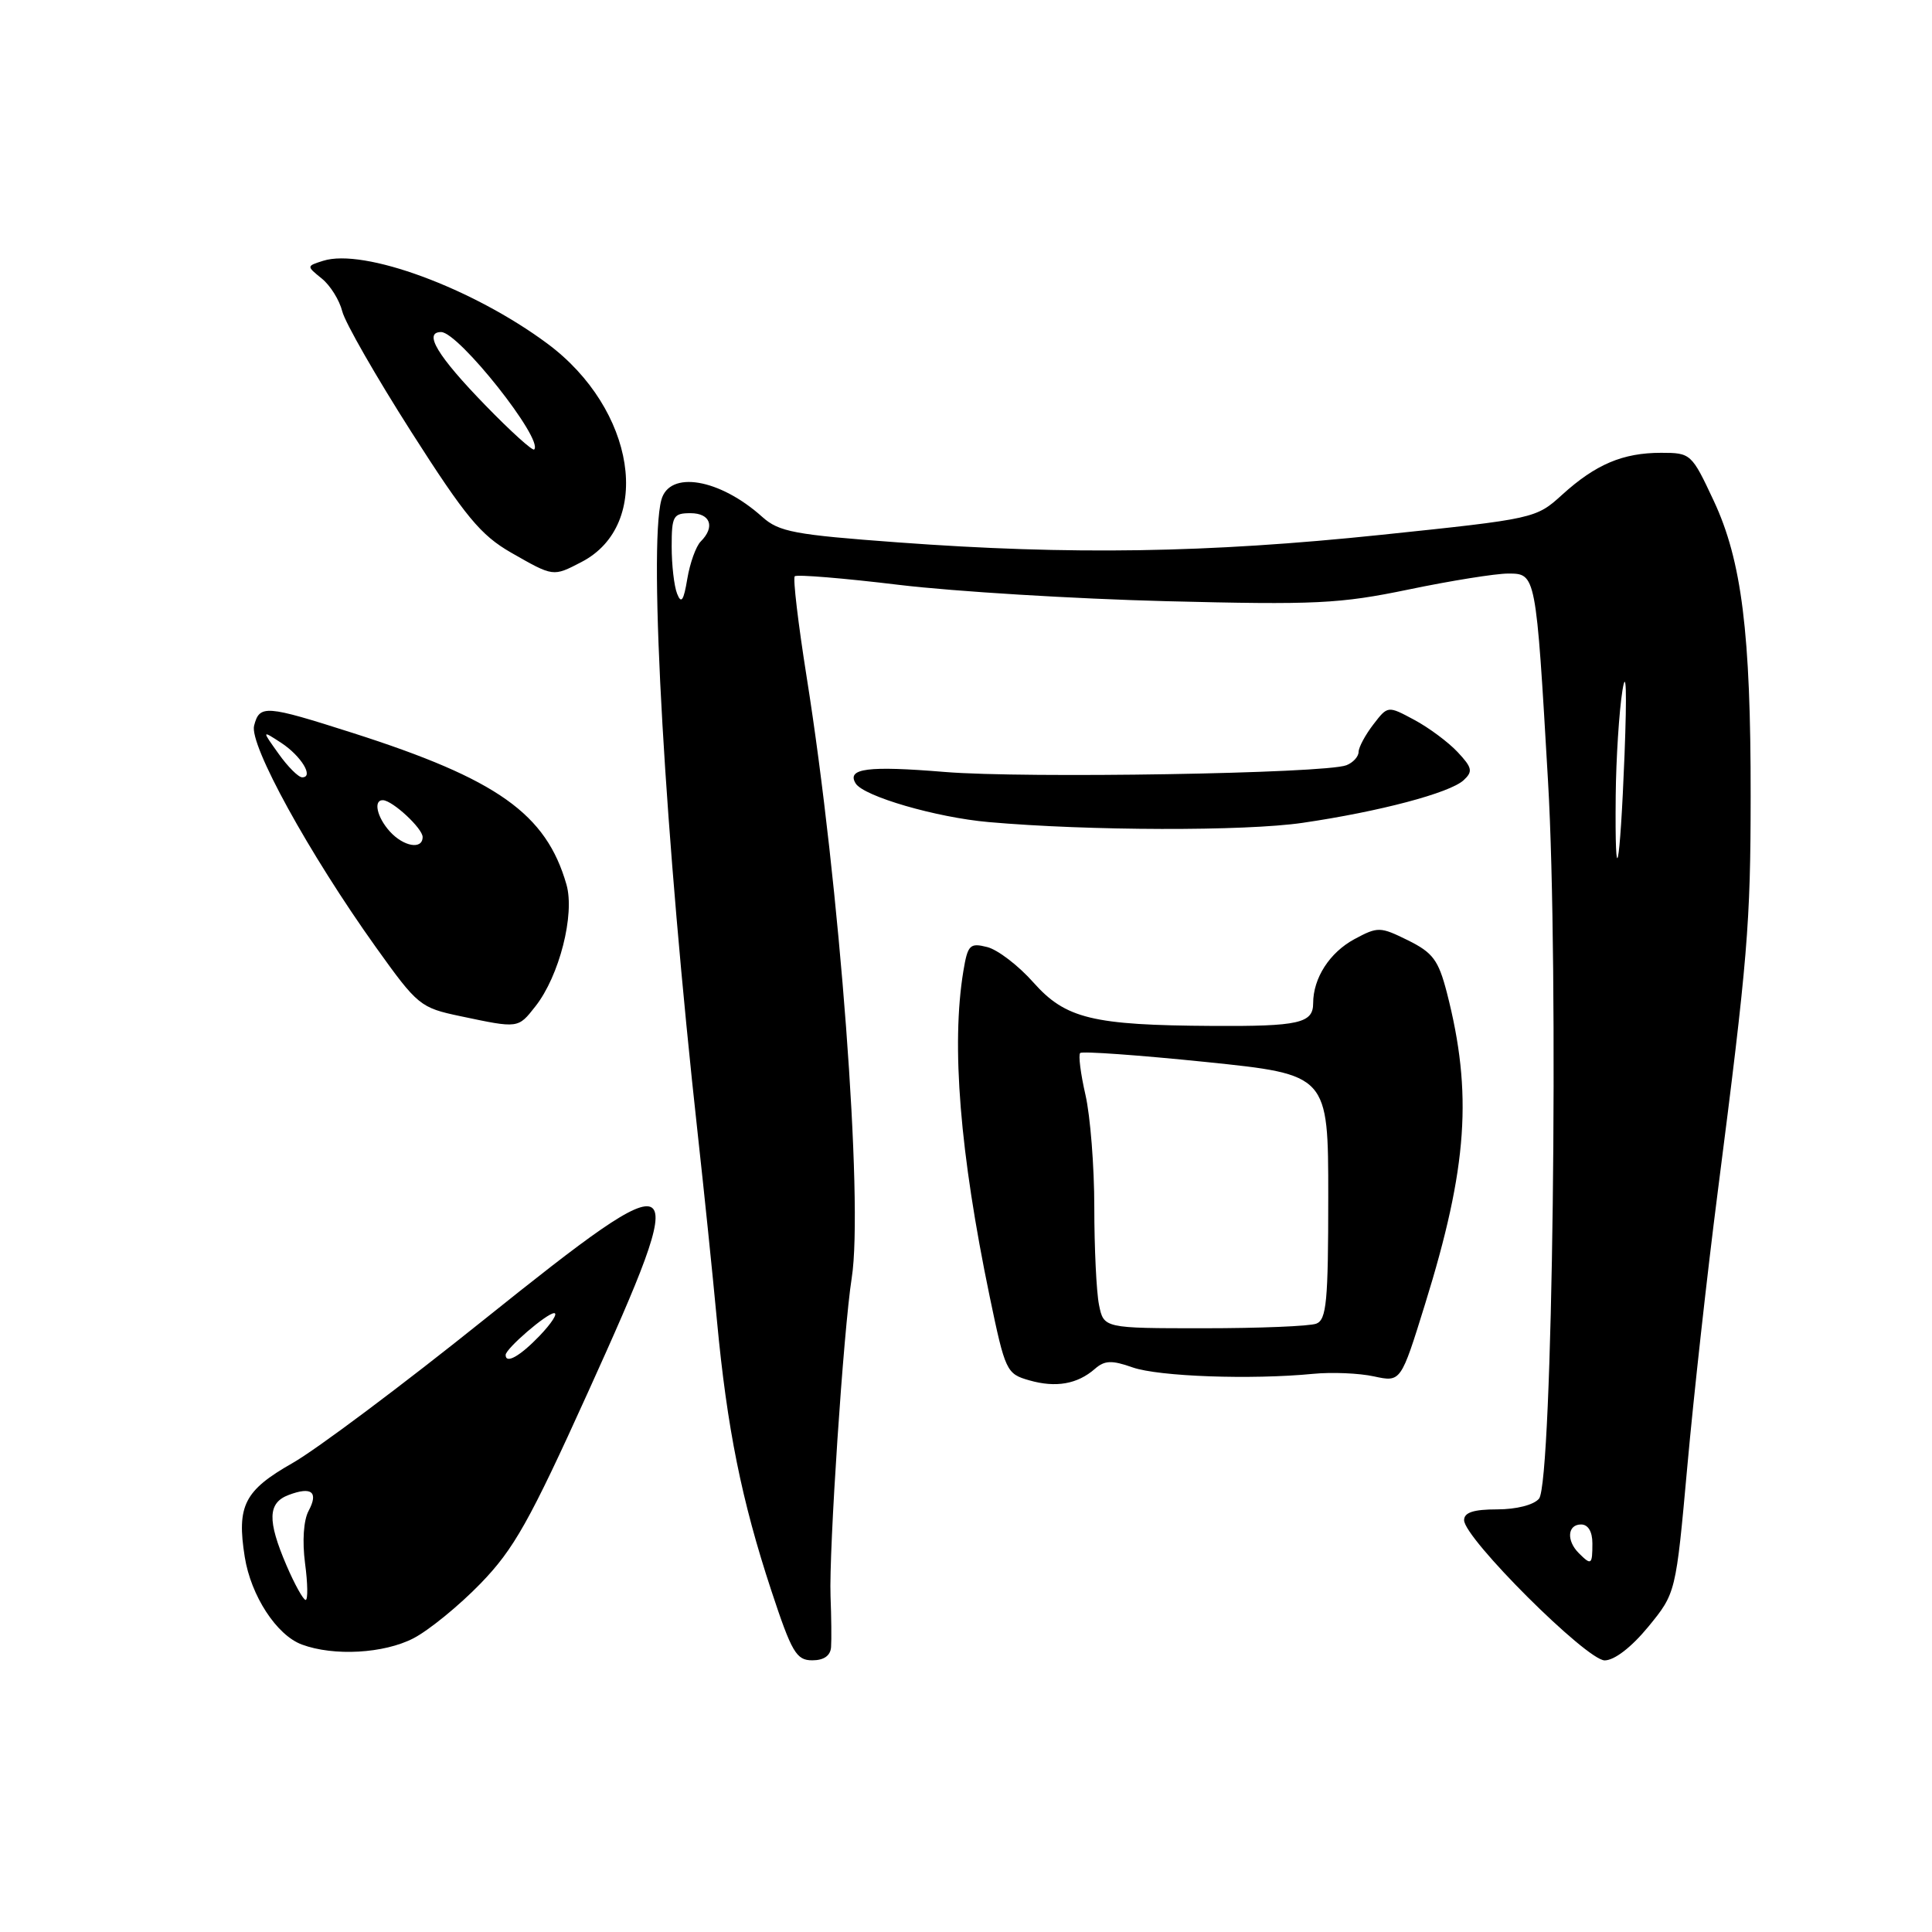 <?xml version="1.0" encoding="UTF-8" standalone="no"?>
<!DOCTYPE svg PUBLIC "-//W3C//DTD SVG 1.1//EN" "http://www.w3.org/Graphics/SVG/1.1/DTD/svg11.dtd" >
<svg xmlns="http://www.w3.org/2000/svg" xmlns:xlink="http://www.w3.org/1999/xlink" version="1.1" viewBox="0 0 256 256">
 <g >
 <path fill="currentColor"
d=" M 110.12 218.25 C 110.19 217.29 110.16 214.25 110.05 211.50 C 109.82 205.60 111.77 176.23 112.86 169.32 C 114.43 159.31 111.27 117.20 106.88 89.67 C 105.76 82.61 105.05 76.62 105.31 76.36 C 105.57 76.10 111.79 76.61 119.14 77.50 C 126.49 78.38 142.40 79.35 154.50 79.66 C 174.33 80.16 177.50 80.01 186.66 78.11 C 192.24 76.95 198.17 76.00 199.82 76.00 C 203.53 76.00 203.52 75.94 205.12 103.50 C 206.58 128.41 205.73 196.42 203.93 198.58 C 203.24 199.41 200.93 200.00 198.38 200.00 C 195.25 200.00 194.00 200.41 194.00 201.43 C 194.00 203.82 210.24 220.01 212.63 220.01 C 213.93 220.00 216.17 218.27 218.41 215.55 C 222.06 211.09 222.06 211.09 223.58 194.30 C 224.41 185.06 226.22 168.72 227.60 158.00 C 231.59 126.93 231.96 122.41 231.97 105.50 C 231.99 83.90 230.79 74.28 227.08 66.36 C 224.15 60.10 224.04 60.00 220.10 60.00 C 215.03 60.00 211.43 61.53 207.00 65.55 C 203.52 68.71 203.38 68.74 183.00 70.87 C 160.02 73.27 141.88 73.56 119.00 71.87 C 105.26 70.86 103.22 70.48 101.00 68.49 C 95.34 63.41 88.69 62.29 87.63 66.25 C 85.91 72.66 88.12 110.97 92.48 150.50 C 93.27 157.65 94.41 168.67 95.00 174.99 C 96.34 189.26 98.27 198.83 102.20 210.75 C 104.91 218.96 105.52 220.00 107.63 220.00 C 109.17 220.00 110.04 219.39 110.12 218.25 Z  M 54.79 217.08 C 56.83 216.02 60.83 212.76 63.67 209.83 C 68.09 205.27 70.16 201.60 77.92 184.46 C 91.84 153.73 91.13 153.24 64.20 174.81 C 53.37 183.50 41.91 192.08 38.75 193.87 C 32.37 197.50 31.35 199.51 32.43 206.30 C 33.25 211.45 36.65 216.67 40.00 217.91 C 44.23 219.48 50.87 219.11 54.79 217.08 Z  M 145.08 181.38 C 146.37 180.25 147.31 180.21 150.08 181.19 C 153.55 182.40 165.79 182.84 174.00 182.04 C 176.47 181.80 180.10 181.95 182.06 182.38 C 185.62 183.15 185.62 183.15 188.82 172.83 C 194.47 154.64 195.15 144.86 191.71 131.50 C 190.60 127.22 189.86 126.23 186.57 124.60 C 182.88 122.78 182.58 122.77 179.47 124.44 C 176.18 126.22 174.00 129.60 174.00 132.94 C 174.00 135.58 172.10 136.01 160.67 135.94 C 144.77 135.85 141.20 134.98 136.94 130.19 C 134.96 127.95 132.20 125.84 130.81 125.49 C 128.51 124.91 128.23 125.19 127.65 128.68 C 126.03 138.49 127.19 152.76 131.13 171.76 C 133.20 181.70 133.36 182.04 136.38 182.90 C 139.90 183.91 142.76 183.41 145.08 181.38 Z  M 70.95 133.34 C 74.12 129.31 76.19 121.17 75.06 117.21 C 72.37 107.83 65.92 103.25 46.74 97.12 C 35.15 93.42 34.40 93.36 33.67 96.15 C 33.01 98.67 40.95 113.11 49.80 125.50 C 55.35 133.26 55.69 133.53 61.01 134.65 C 68.73 136.28 68.63 136.29 70.95 133.34 Z  M 172.60 109.03 C 182.79 107.54 192.11 105.07 193.94 103.38 C 195.19 102.22 195.08 101.72 193.14 99.65 C 191.90 98.33 189.32 96.41 187.39 95.38 C 183.89 93.50 183.89 93.50 181.97 96.00 C 180.91 97.38 180.03 99.01 180.02 99.64 C 180.01 100.27 179.28 101.06 178.40 101.40 C 175.54 102.50 135.80 103.16 125.20 102.29 C 115.00 101.45 112.15 101.81 113.38 103.81 C 114.44 105.52 124.06 108.32 131.00 108.93 C 144.28 110.10 164.94 110.15 172.60 109.03 Z  M 77.03 74.48 C 86.60 69.54 84.21 54.20 72.53 45.53 C 62.63 38.18 48.19 32.85 42.81 34.56 C 40.60 35.26 40.60 35.26 42.64 36.91 C 43.76 37.81 44.98 39.77 45.35 41.25 C 45.72 42.74 49.84 49.92 54.50 57.23 C 61.68 68.48 63.69 70.91 67.73 73.23 C 73.35 76.44 73.27 76.43 77.03 74.48 Z  M 209.20 205.80 C 207.53 204.13 207.70 202.00 209.50 202.00 C 210.43 202.00 211.00 202.94 211.00 204.50 C 211.00 207.35 210.86 207.46 209.20 205.80 Z  M 214.09 105.42 C 214.14 100.51 214.54 94.25 214.98 91.50 C 215.48 88.40 215.58 91.62 215.26 100.00 C 214.65 115.44 213.96 118.66 214.09 105.42 Z  M 89.72 78.67 C 89.32 77.66 89.00 74.85 89.00 72.42 C 89.00 68.37 89.21 68.00 91.50 68.00 C 94.14 68.00 94.79 69.81 92.85 71.75 C 92.22 72.38 91.42 74.61 91.07 76.70 C 90.59 79.60 90.27 80.07 89.72 78.67 Z  M 37.96 207.42 C 35.40 201.45 35.48 199.13 38.25 198.09 C 41.29 196.94 42.23 197.69 40.89 200.20 C 40.22 201.45 40.04 204.22 40.42 207.14 C 40.78 209.81 40.81 212.00 40.50 212.00 C 40.19 212.00 39.04 209.94 37.96 207.42 Z  M 67.00 179.54 C 67.00 178.71 72.46 174.00 73.43 174.00 C 73.95 174.00 73.08 175.35 71.50 177.00 C 68.91 179.70 67.00 180.78 67.00 179.54 Z  M 145.62 172.88 C 145.28 171.16 145.00 165.34 145.00 159.95 C 145.00 154.56 144.47 147.87 143.83 145.08 C 143.19 142.29 142.87 139.79 143.13 139.53 C 143.39 139.27 150.90 139.81 159.80 140.72 C 176.00 142.39 176.00 142.39 176.00 158.59 C 176.00 172.44 175.77 174.87 174.42 175.39 C 173.55 175.73 166.85 176.00 159.54 176.00 C 146.25 176.00 146.25 176.00 145.62 172.88 Z  M 51.65 110.17 C 49.94 108.28 49.44 105.98 50.75 106.03 C 52.04 106.09 56.00 109.77 56.00 110.91 C 56.00 112.62 53.48 112.19 51.65 110.17 Z  M 36.91 99.87 C 34.68 96.75 34.68 96.75 37.26 98.43 C 39.91 100.17 41.63 103.00 40.04 103.00 C 39.54 103.00 38.13 101.59 36.91 99.87 Z  M 64.33 53.72 C 57.98 47.19 56.05 44.00 58.45 44.00 C 60.77 44.00 72.07 58.26 70.78 59.56 C 70.56 59.77 67.66 57.15 64.33 53.72 Z "/>
</g>
</svg>